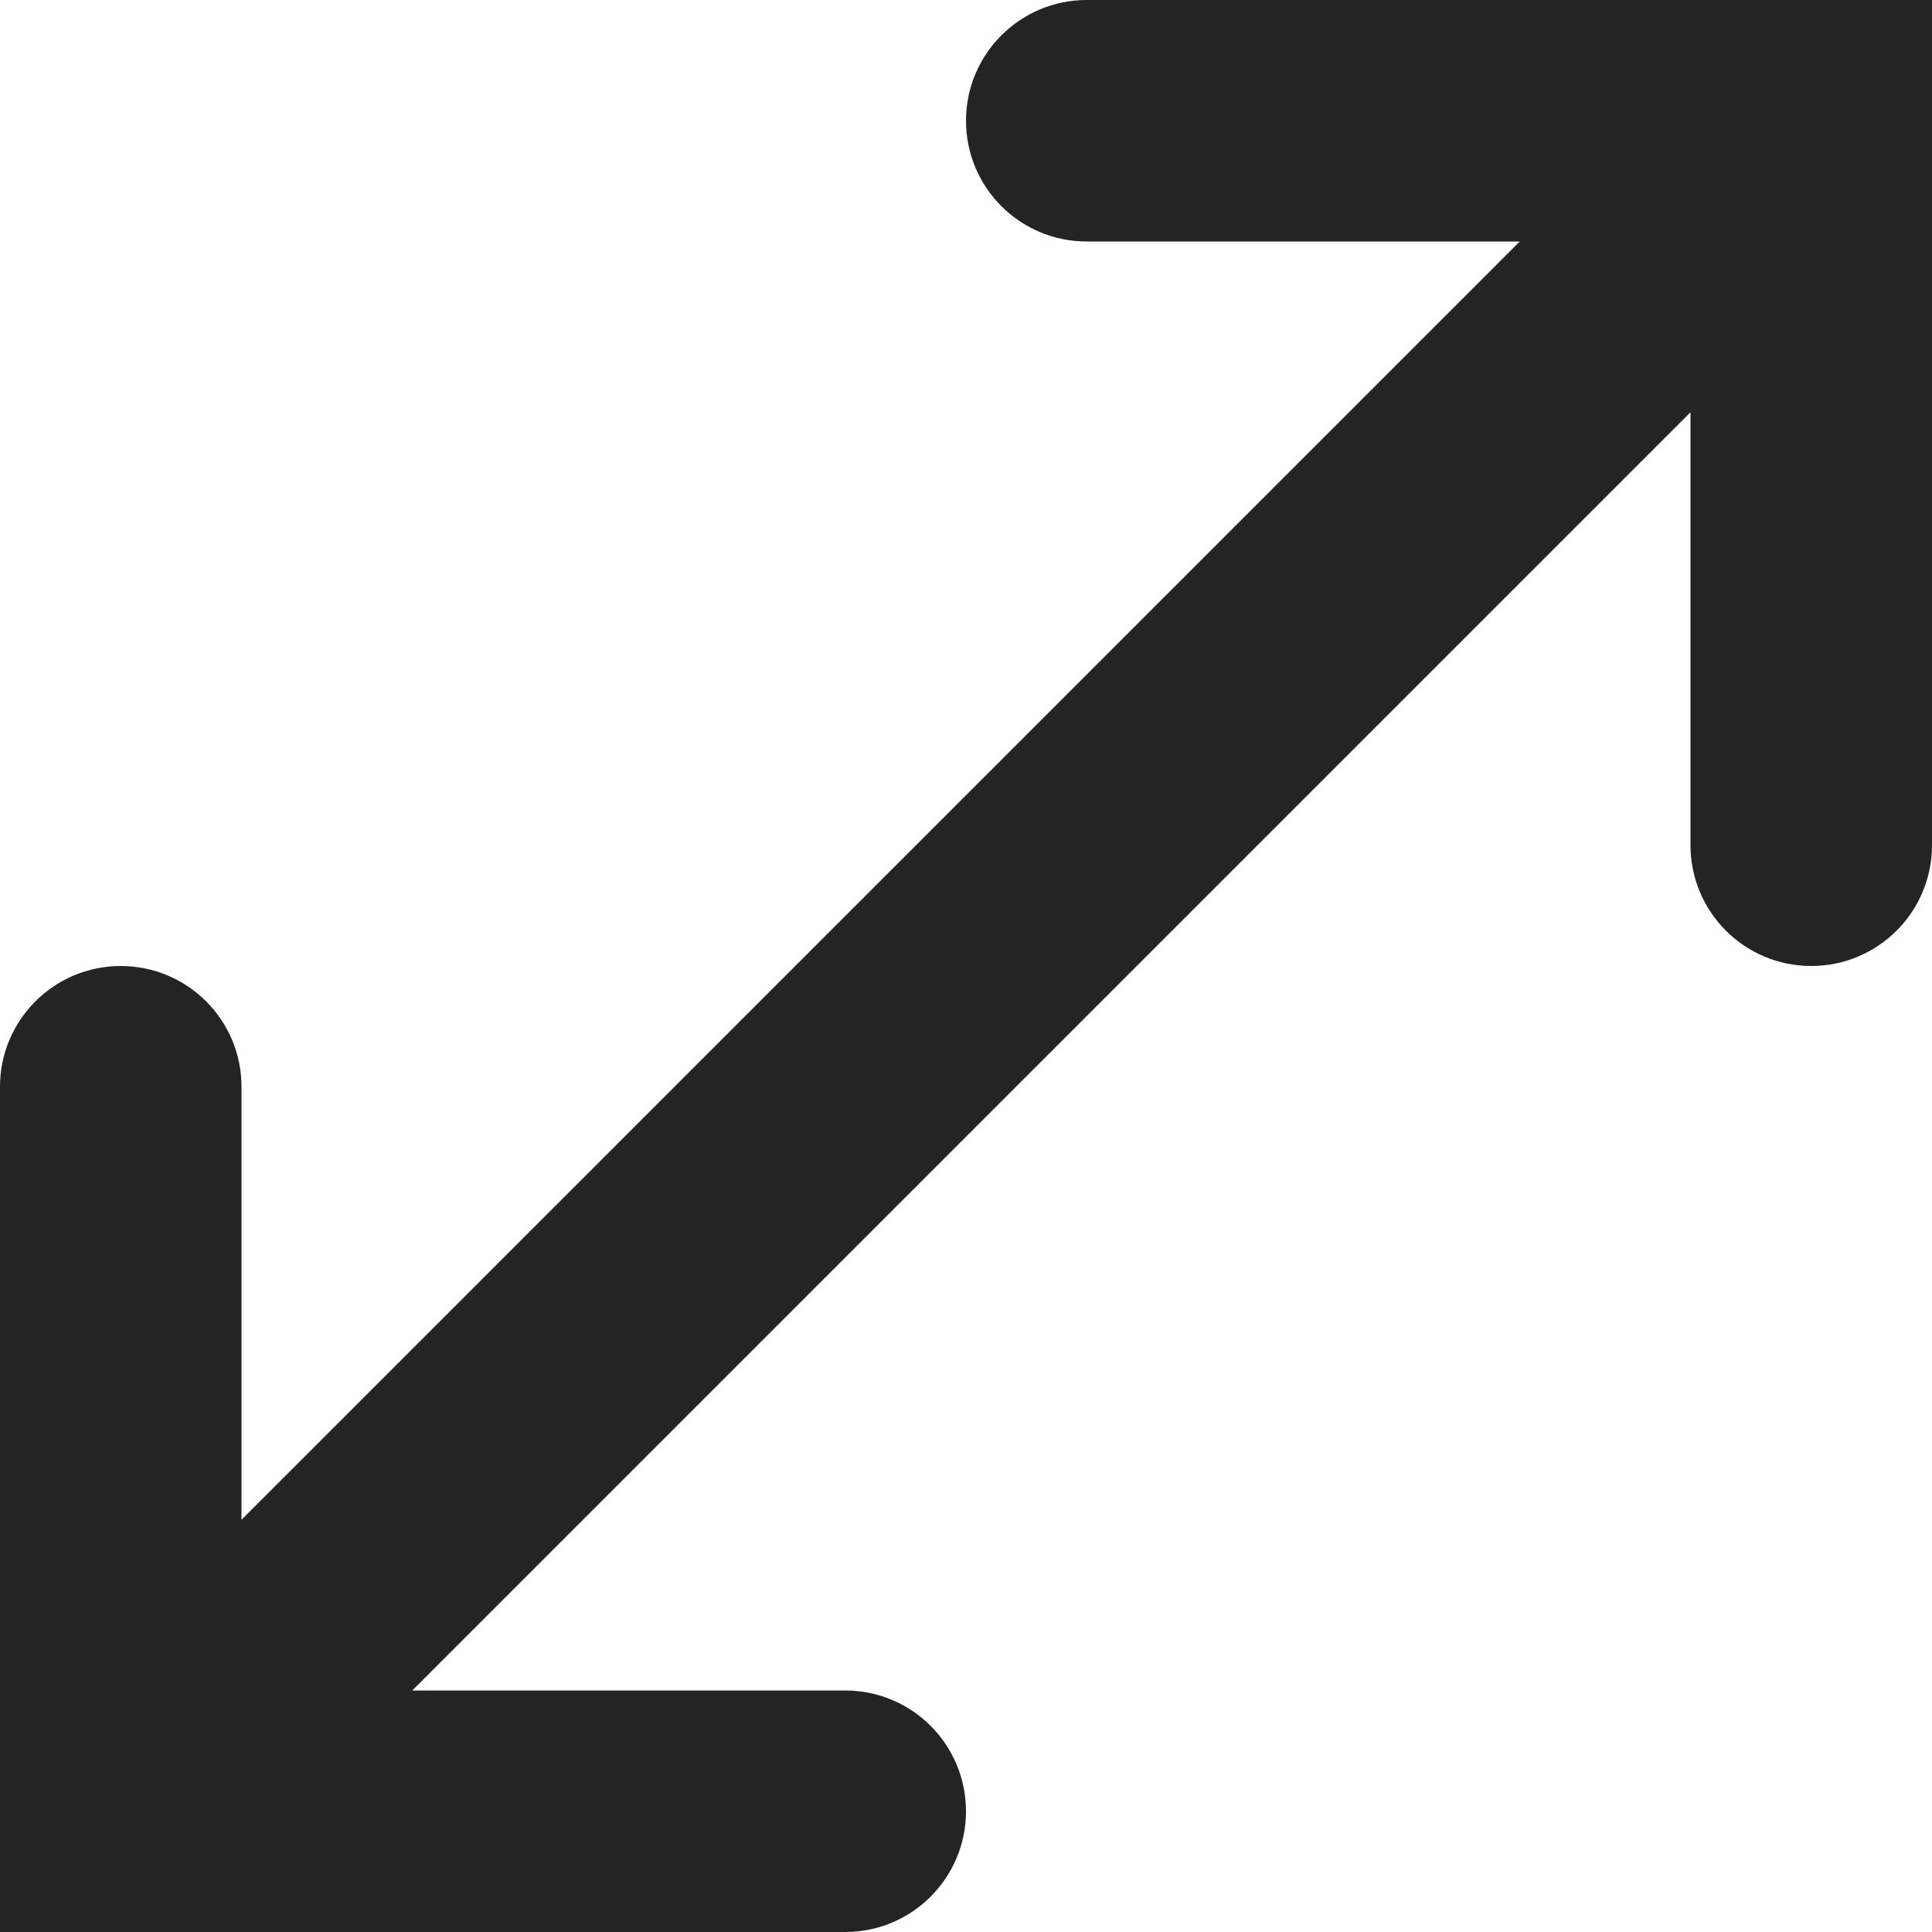 <?xml version="1.0" encoding="utf-8"?> <!-- Generator: IcoMoon.io --> <!DOCTYPE svg PUBLIC "-//W3C//DTD SVG 1.1//EN" "http://www.w3.org/Graphics/SVG/1.1/DTD/svg11.dtd"> <svg width="512" height="512" viewBox="0 0 512 512" xmlns="http://www.w3.org/2000/svg" xmlns:xlink="http://www.w3.org/1999/xlink" fill="#242424"><path d="M 288.00,0.00c-17.673,0.00-32.00,14.327-32.00,32.00s 14.327,32.00, 32.00,32.00l 114.744,0.00 L 64.00,402.744L 64.00,288.00 c0.00-17.673-14.327-32.00-32.00-32.00S0.00,270.327,0.00,288.00l0.00,224.00 l 224.00,0.00 c 17.673,0.00, 32.00-14.327, 32.00-32.00s-14.327-32.00-32.00-32.00L 109.255,448.00 L 448.00,109.255L 448.00,224.00 c0.00,17.673, 14.327,32.00, 32.00,32.00s 32.00-14.327, 32.00-32.00L 512.00,0.00 L 288.00,0.00 z" ></path></svg>
